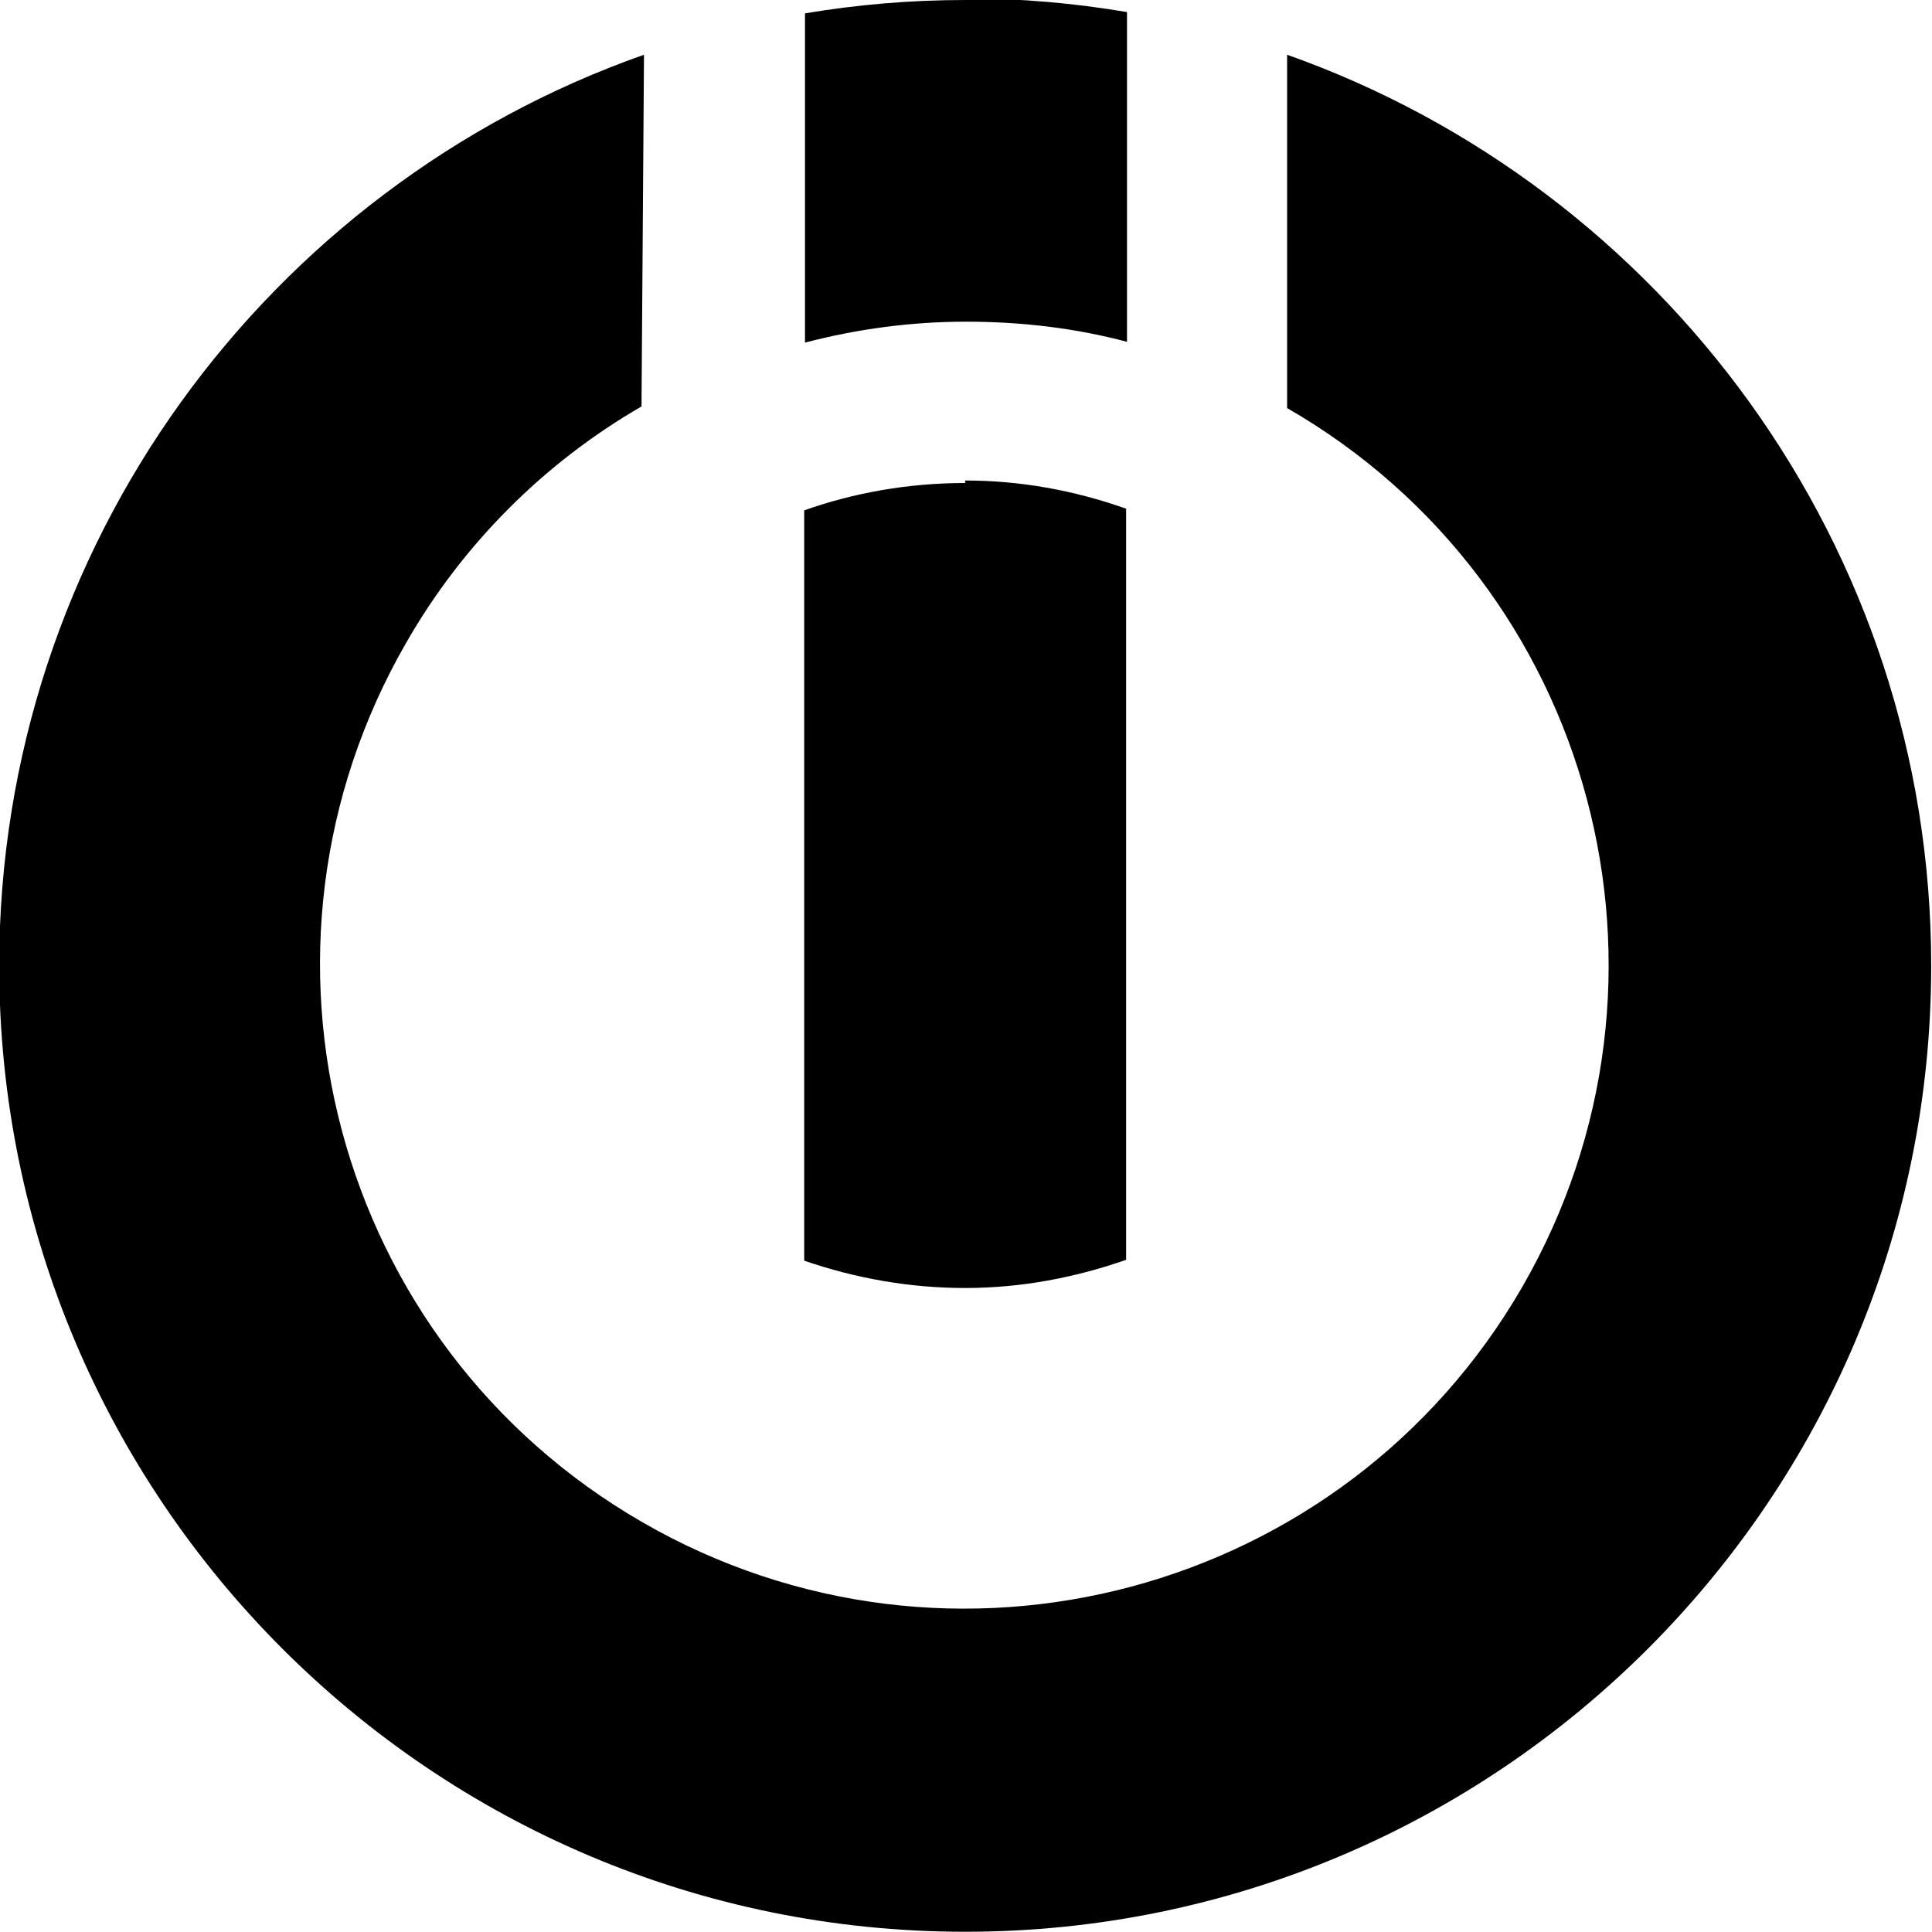 <svg viewBox="0 0 24 24" xmlns="http://www.w3.org/2000/svg"><path d="M12 0c-.69 0-1.35.057-2 .166v4.09 0c.65-.17 1.32-.26 2-.26 .69 0 1.36.08 2 .25V.15c-.65-.11-1.32-.17-2-.17ZM8 .68C3.34 2.32-.01 6.777-.01 11.997c0 6.62 5.377 12 12 12 6.62 0 12-5.38 12-12 0-5.22-3.35-9.67-8.001-11.317v4.39l0-.001c3.82 2.2 5.13 7.09 2.92 10.92 -2.21 3.82-7.1 5.13-10.93 2.92s-5.14-7.1-2.93-10.93c.7-1.22 1.71-2.23 2.92-2.93ZM11.99 6c-.7 0-1.38.12-2 .34v9.32h-.001c.64.22 1.31.34 2 .34 .7 0 1.37-.13 2-.35V6.32v-.001c-.65-.23-1.32-.35-2-.35Z"/></svg>